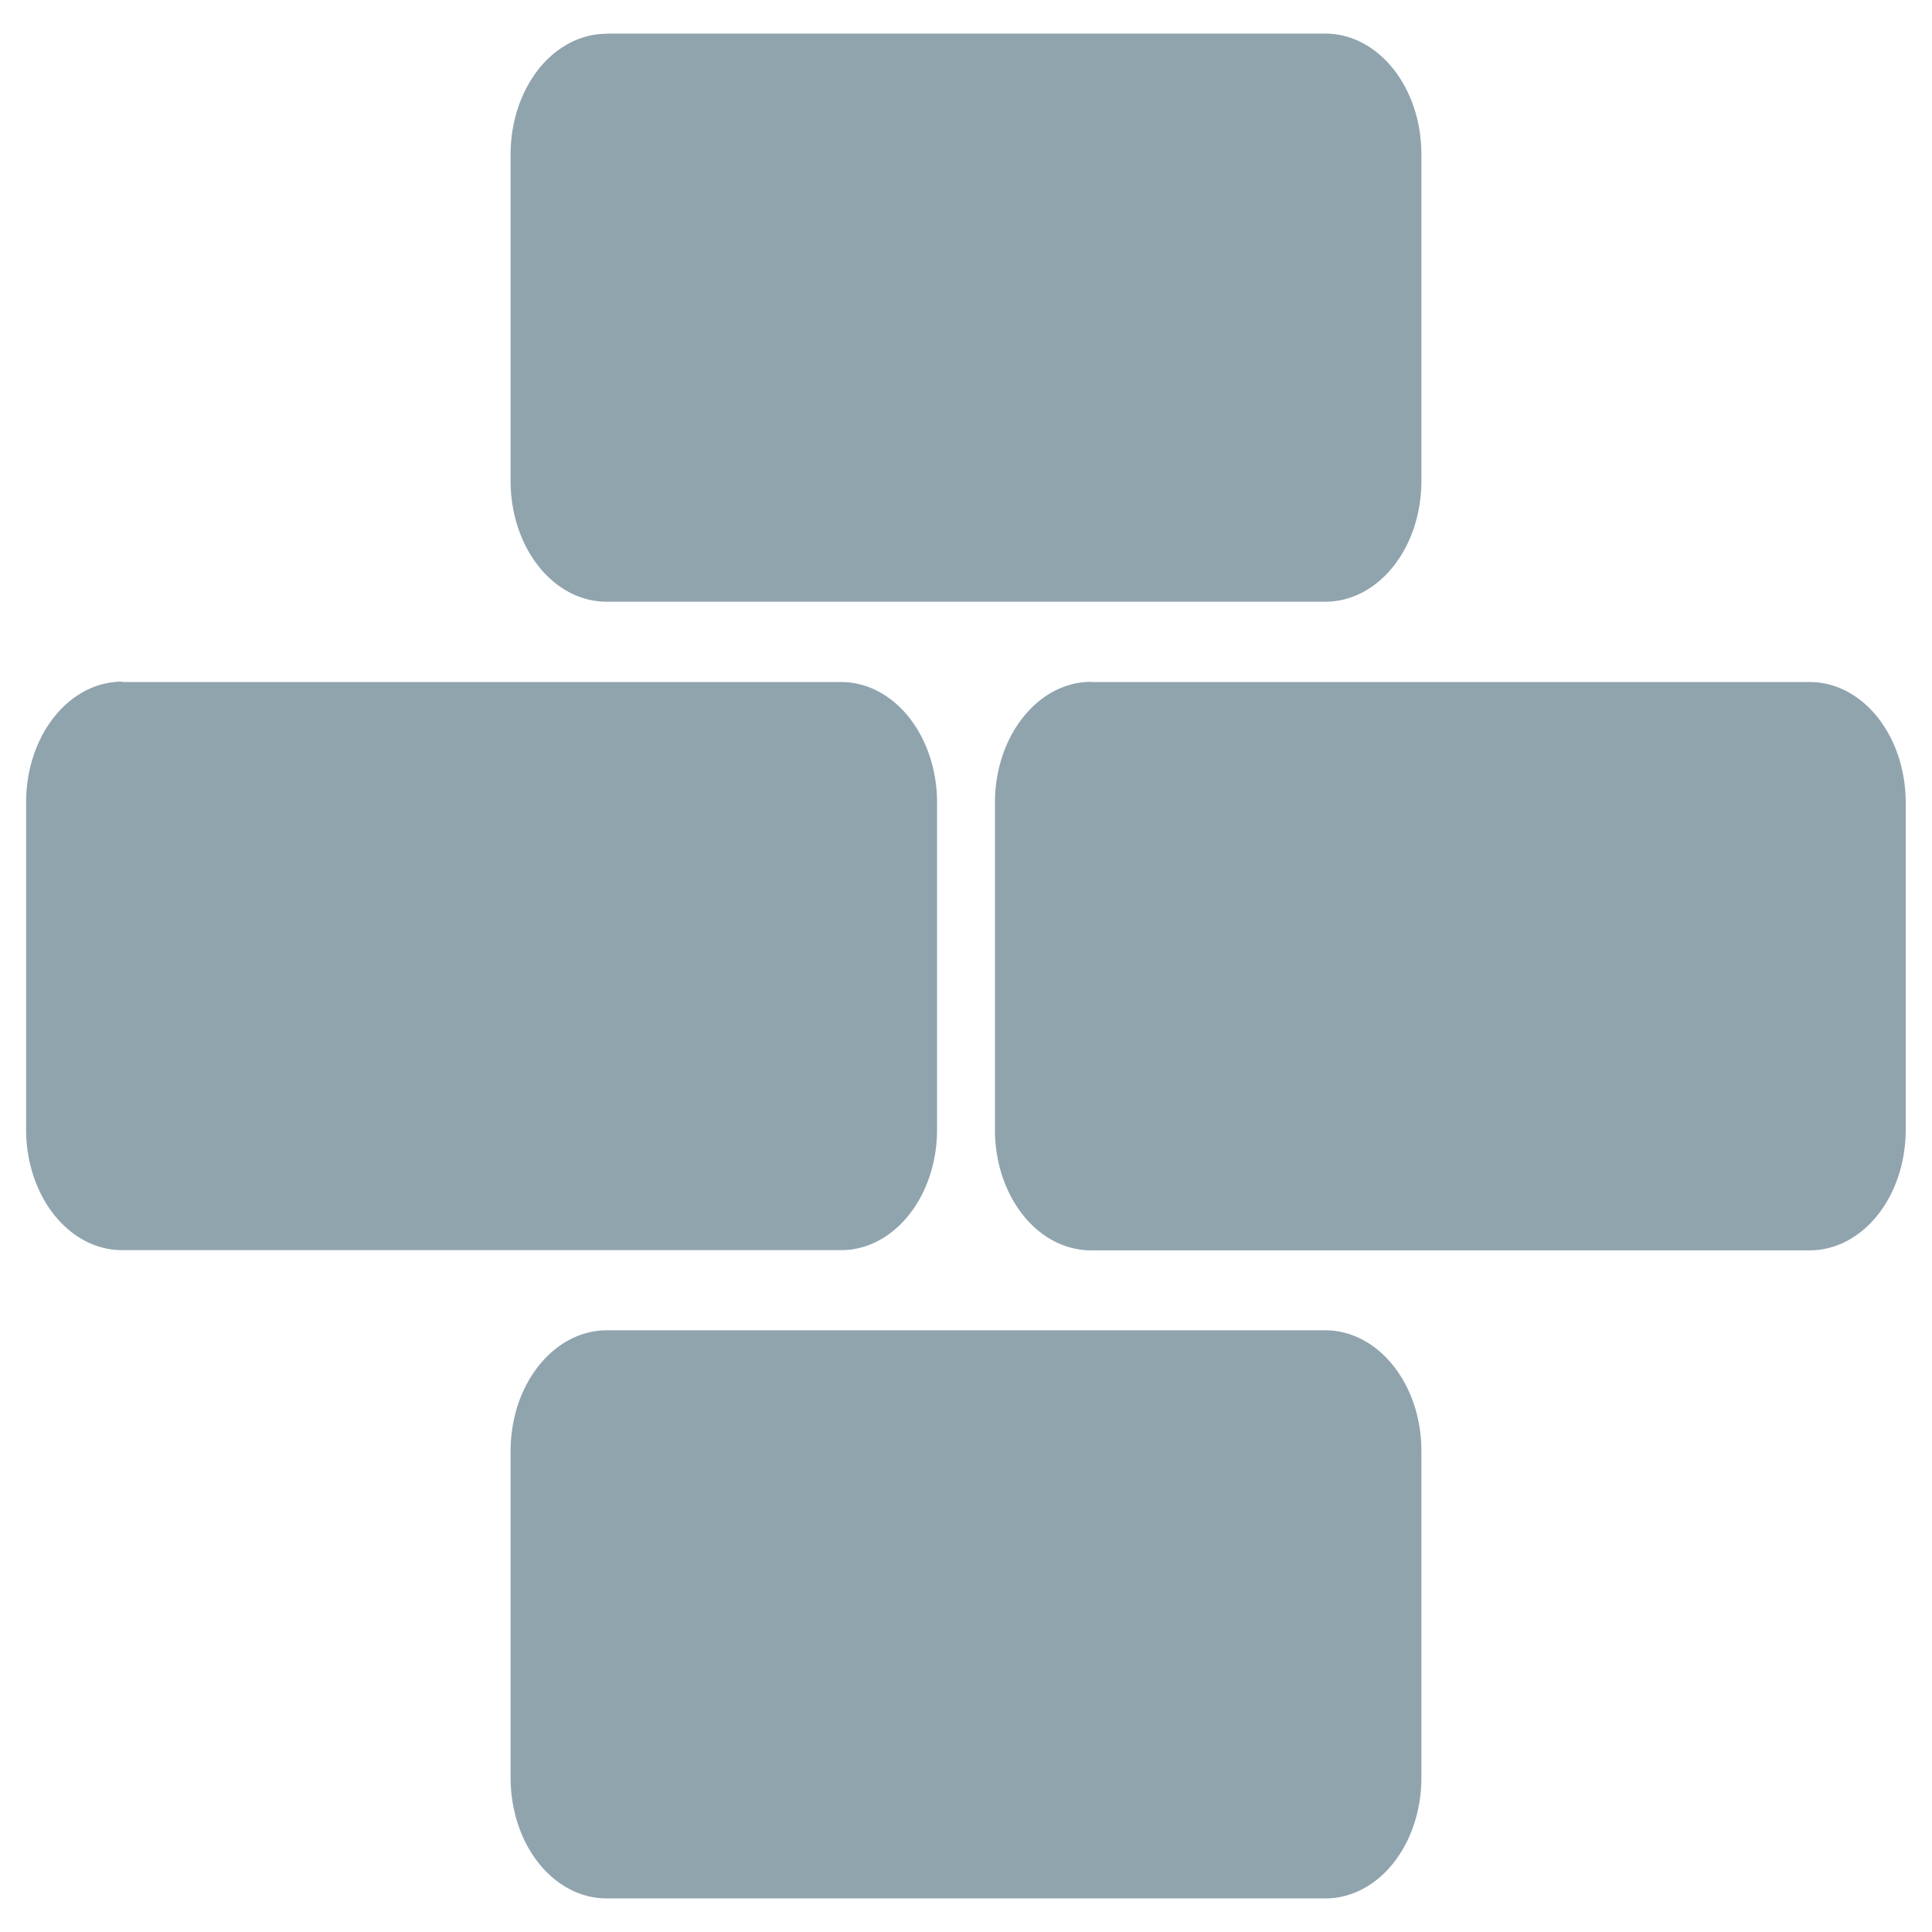 <svg xmlns="http://www.w3.org/2000/svg" height="50" width="50" viewBox="0 0 10.583 10.583"><path d="M3.325 7.287h3.934c.291 0 .527.295.527.661v1.79a.525.66 0 0 1-.527.661H3.324a.525.66 0 0 1-.527-.662V7.948c0-.365.236-.661.528-.661zm2.652-3.551h3.935a.525.66 0 0 1 .527.662v1.787a.525.66 0 0 1-.527.664H5.977a.525.66 0 0 1-.527-.664V4.398c0-.367.236-.663.527-.663zm-5.306 0h3.935a.525.66 0 0 1 .527.662v1.787a.525.66 0 0 1-.527.663H.67a.525.66 0 0 1-.527-.663V4.398a.525.66 0 0 1 .527-.664zM3.325.184h3.934c.291 0 .527.294.527.662v1.789a.525.66 0 0 1-.527.661H3.324a.525.66 0 0 1-.527-.661V.845a.525.66 0 0 1 .527-.66z" fill="#90a4ae"/></svg>
